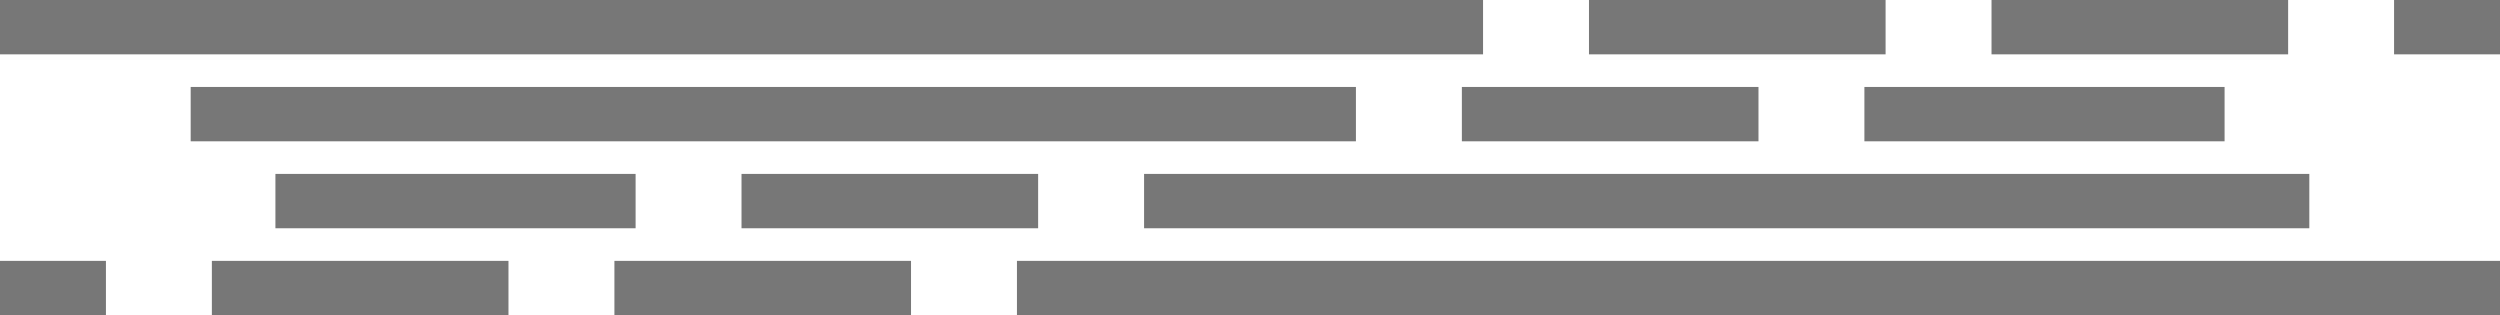 <svg width="230" height="29" viewBox="0 0 230 29" fill="none" xmlns="http://www.w3.org/2000/svg">
<rect width="136.441" height="5" fill="#777777"/>
<rect x="17.542" y="8" width="107.203" height="5" fill="#777777"/>
<rect x="171.525" y="8" width="33.136" height="5" fill="#777777"/>
<rect x="146.186" width="27.288" height="5" fill="#777777"/>
<rect x="134.492" y="8" width="27.288" height="5" fill="#777777"/>
<rect x="183.22" width="27.288" height="5" fill="#777777"/>
<rect x="220.254" width="9.746" height="5" fill="#777777"/>
<rect x="230" y="29" width="136.441" height="5" transform="rotate(-180 230 29)" fill="#777777"/>
<rect x="212.458" y="21" width="107.203" height="5" transform="rotate(-180 212.458 21)" fill="#777777"/>
<rect x="58.475" y="21" width="33.136" height="5" transform="rotate(-180 58.475 21)" fill="#777777"/>
<rect x="83.814" y="29" width="27.288" height="5" transform="rotate(-180 83.814 29)" fill="#777777"/>
<rect x="95.508" y="21" width="27.288" height="5" transform="rotate(-180 95.508 21)" fill="#777777"/>
<rect x="46.78" y="29" width="27.288" height="5" transform="rotate(-180 46.78 29)" fill="#777777"/>
<rect x="9.746" y="29" width="9.746" height="5" transform="rotate(-180 9.746 29)" fill="#777777"/>
</svg>
